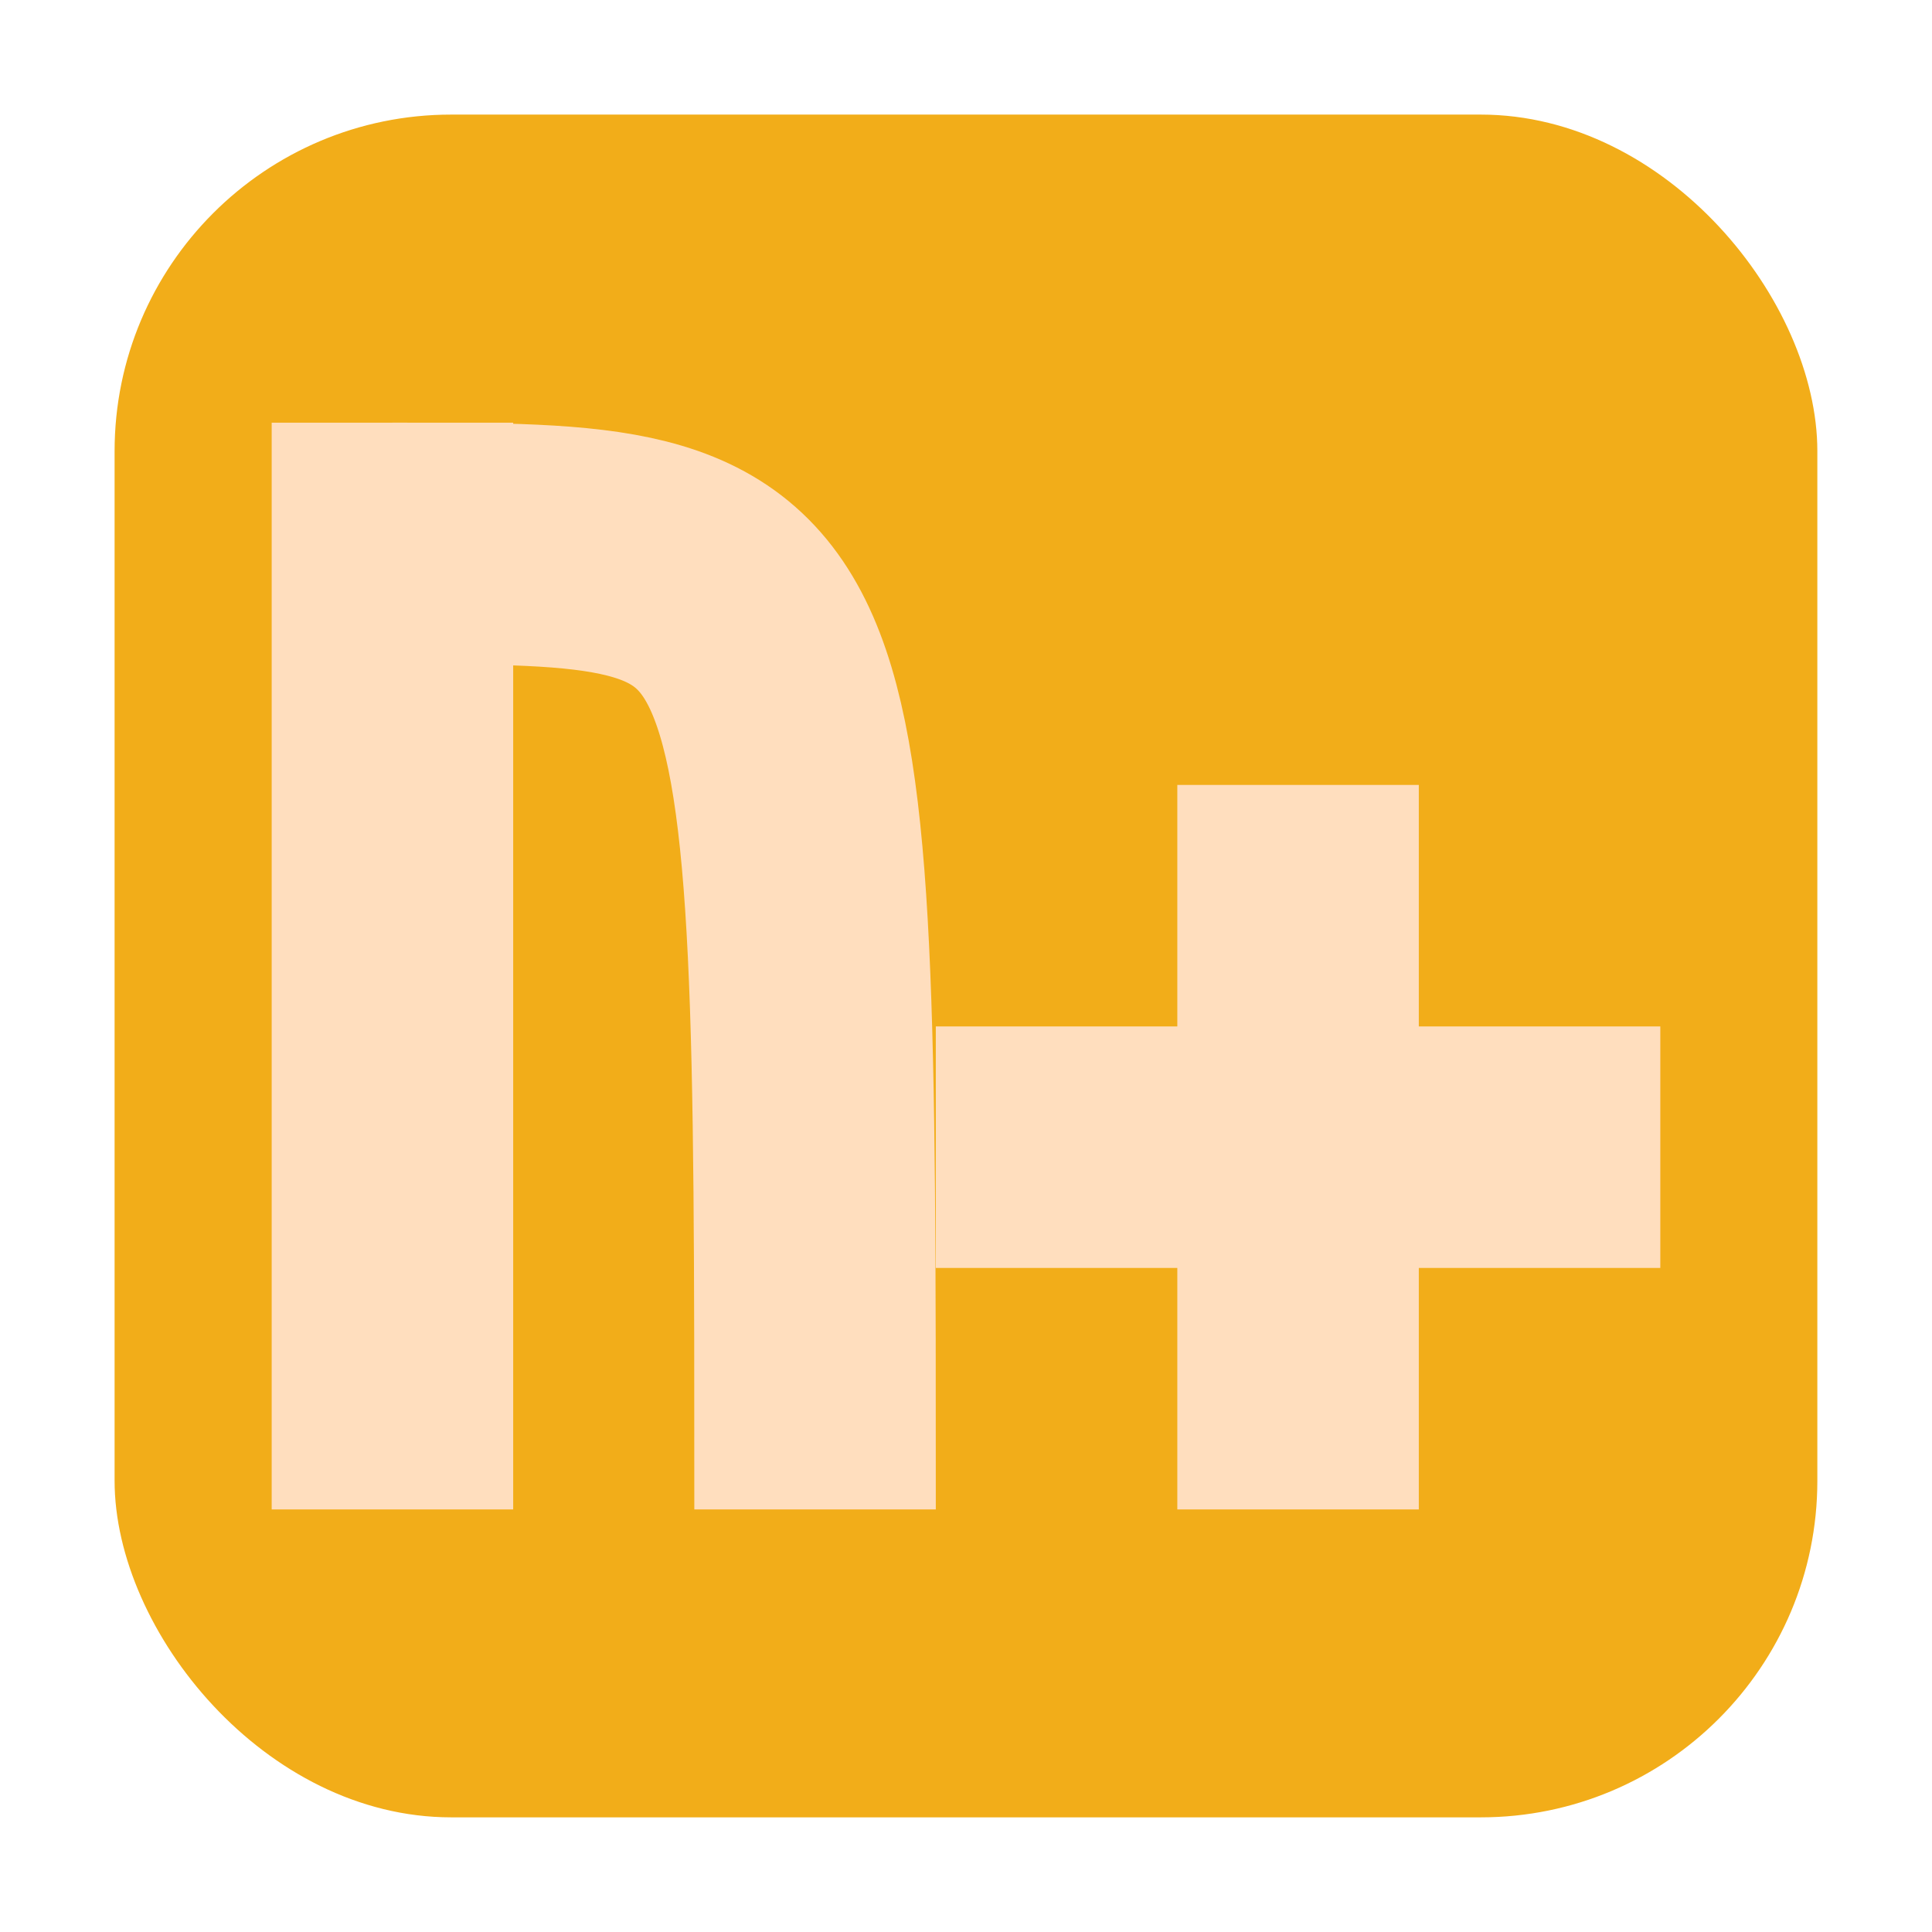 <svg height="32" width="32" xmlns="http://www.w3.org/2000/svg"><rect fill="#f2ad19" fill-rule="evenodd" height="28.203" ry="5.575" width="28.203" x="1.898" y="1.898"/><g transform="translate(-.5 .001)"><path d="m5 7h4v18h-4z" fill="#ffdebe"/><path d="m7 9c7 0 7 0 7 16" fill="none" stroke="#ffdebe" stroke-width="4"/><path d="m20 13v4h-4v4h4v4h4v-4h4v-4h-4v-4z" fill="#ffdebe"/></g></svg>